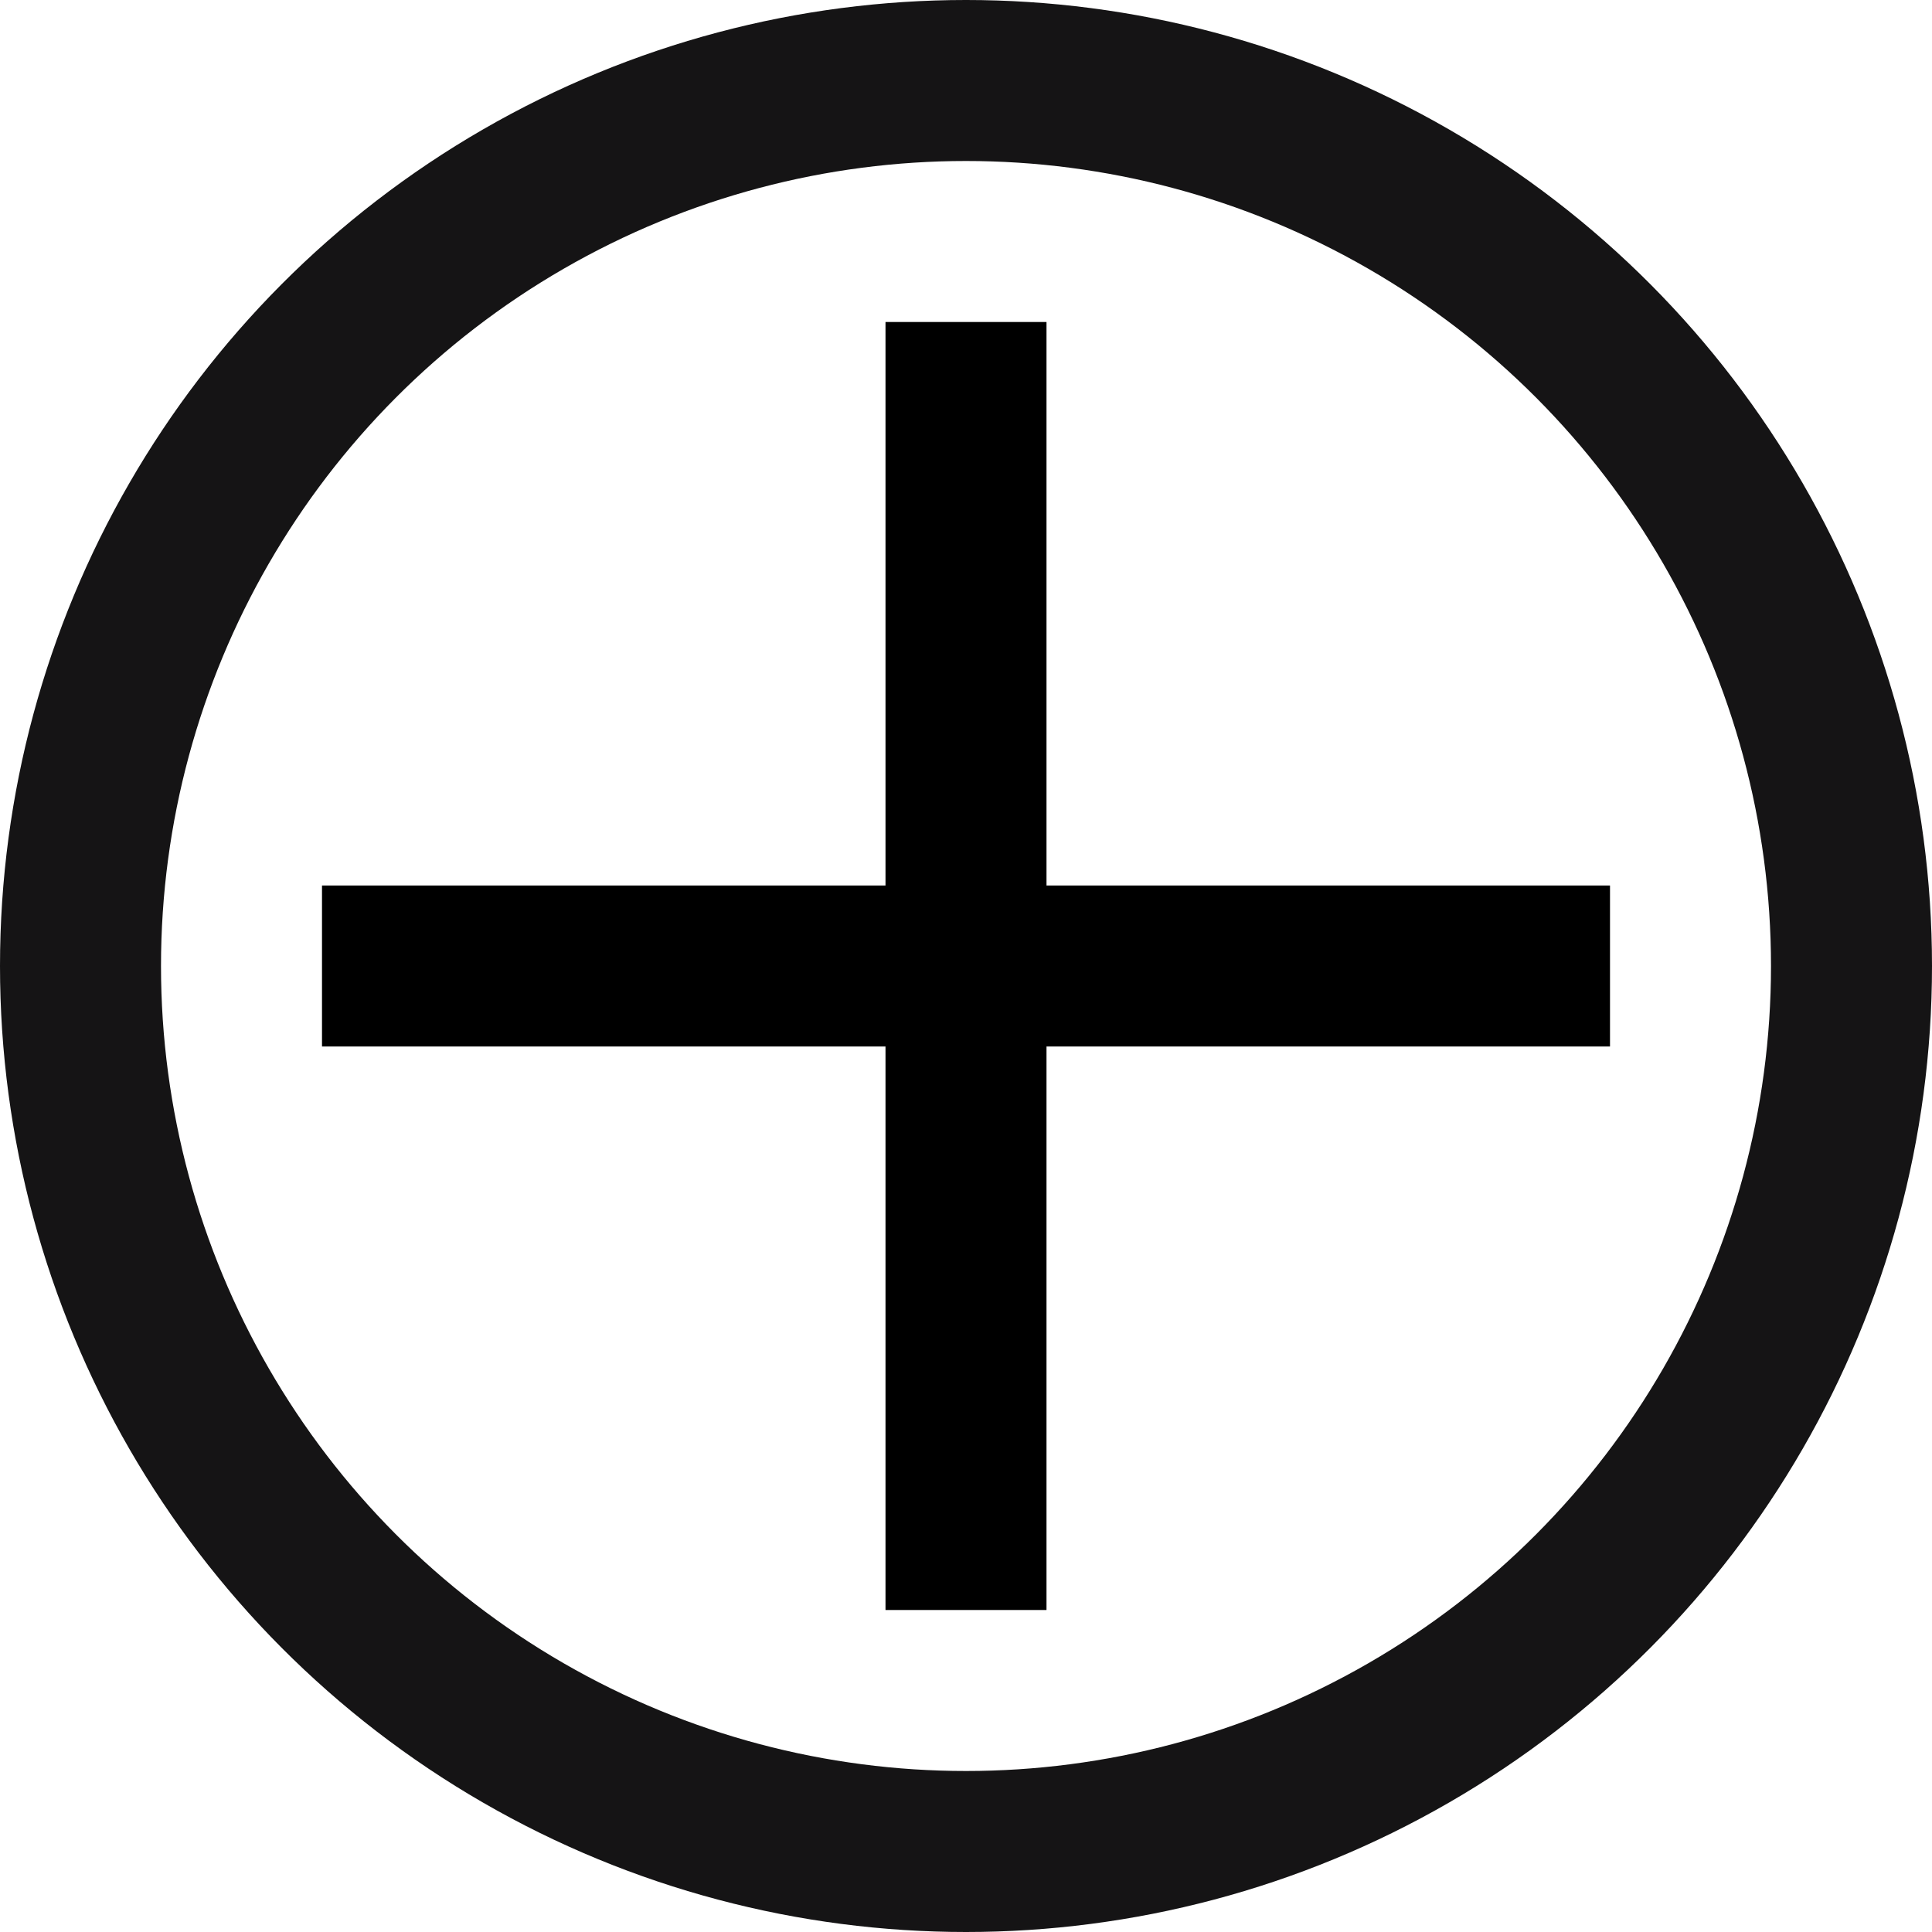 <svg viewBox="0 0 24 24" id="zoom-icon" xmlns="http://www.w3.org/2000/svg"><g fill="none" fill-rule="evenodd"><circle stroke="#151415" stroke-width="2" cx="12" cy="12" r="11"></circle><path stroke="#000" stroke-width="2" d="M12 4v16M4 12h16"></path></g></svg>